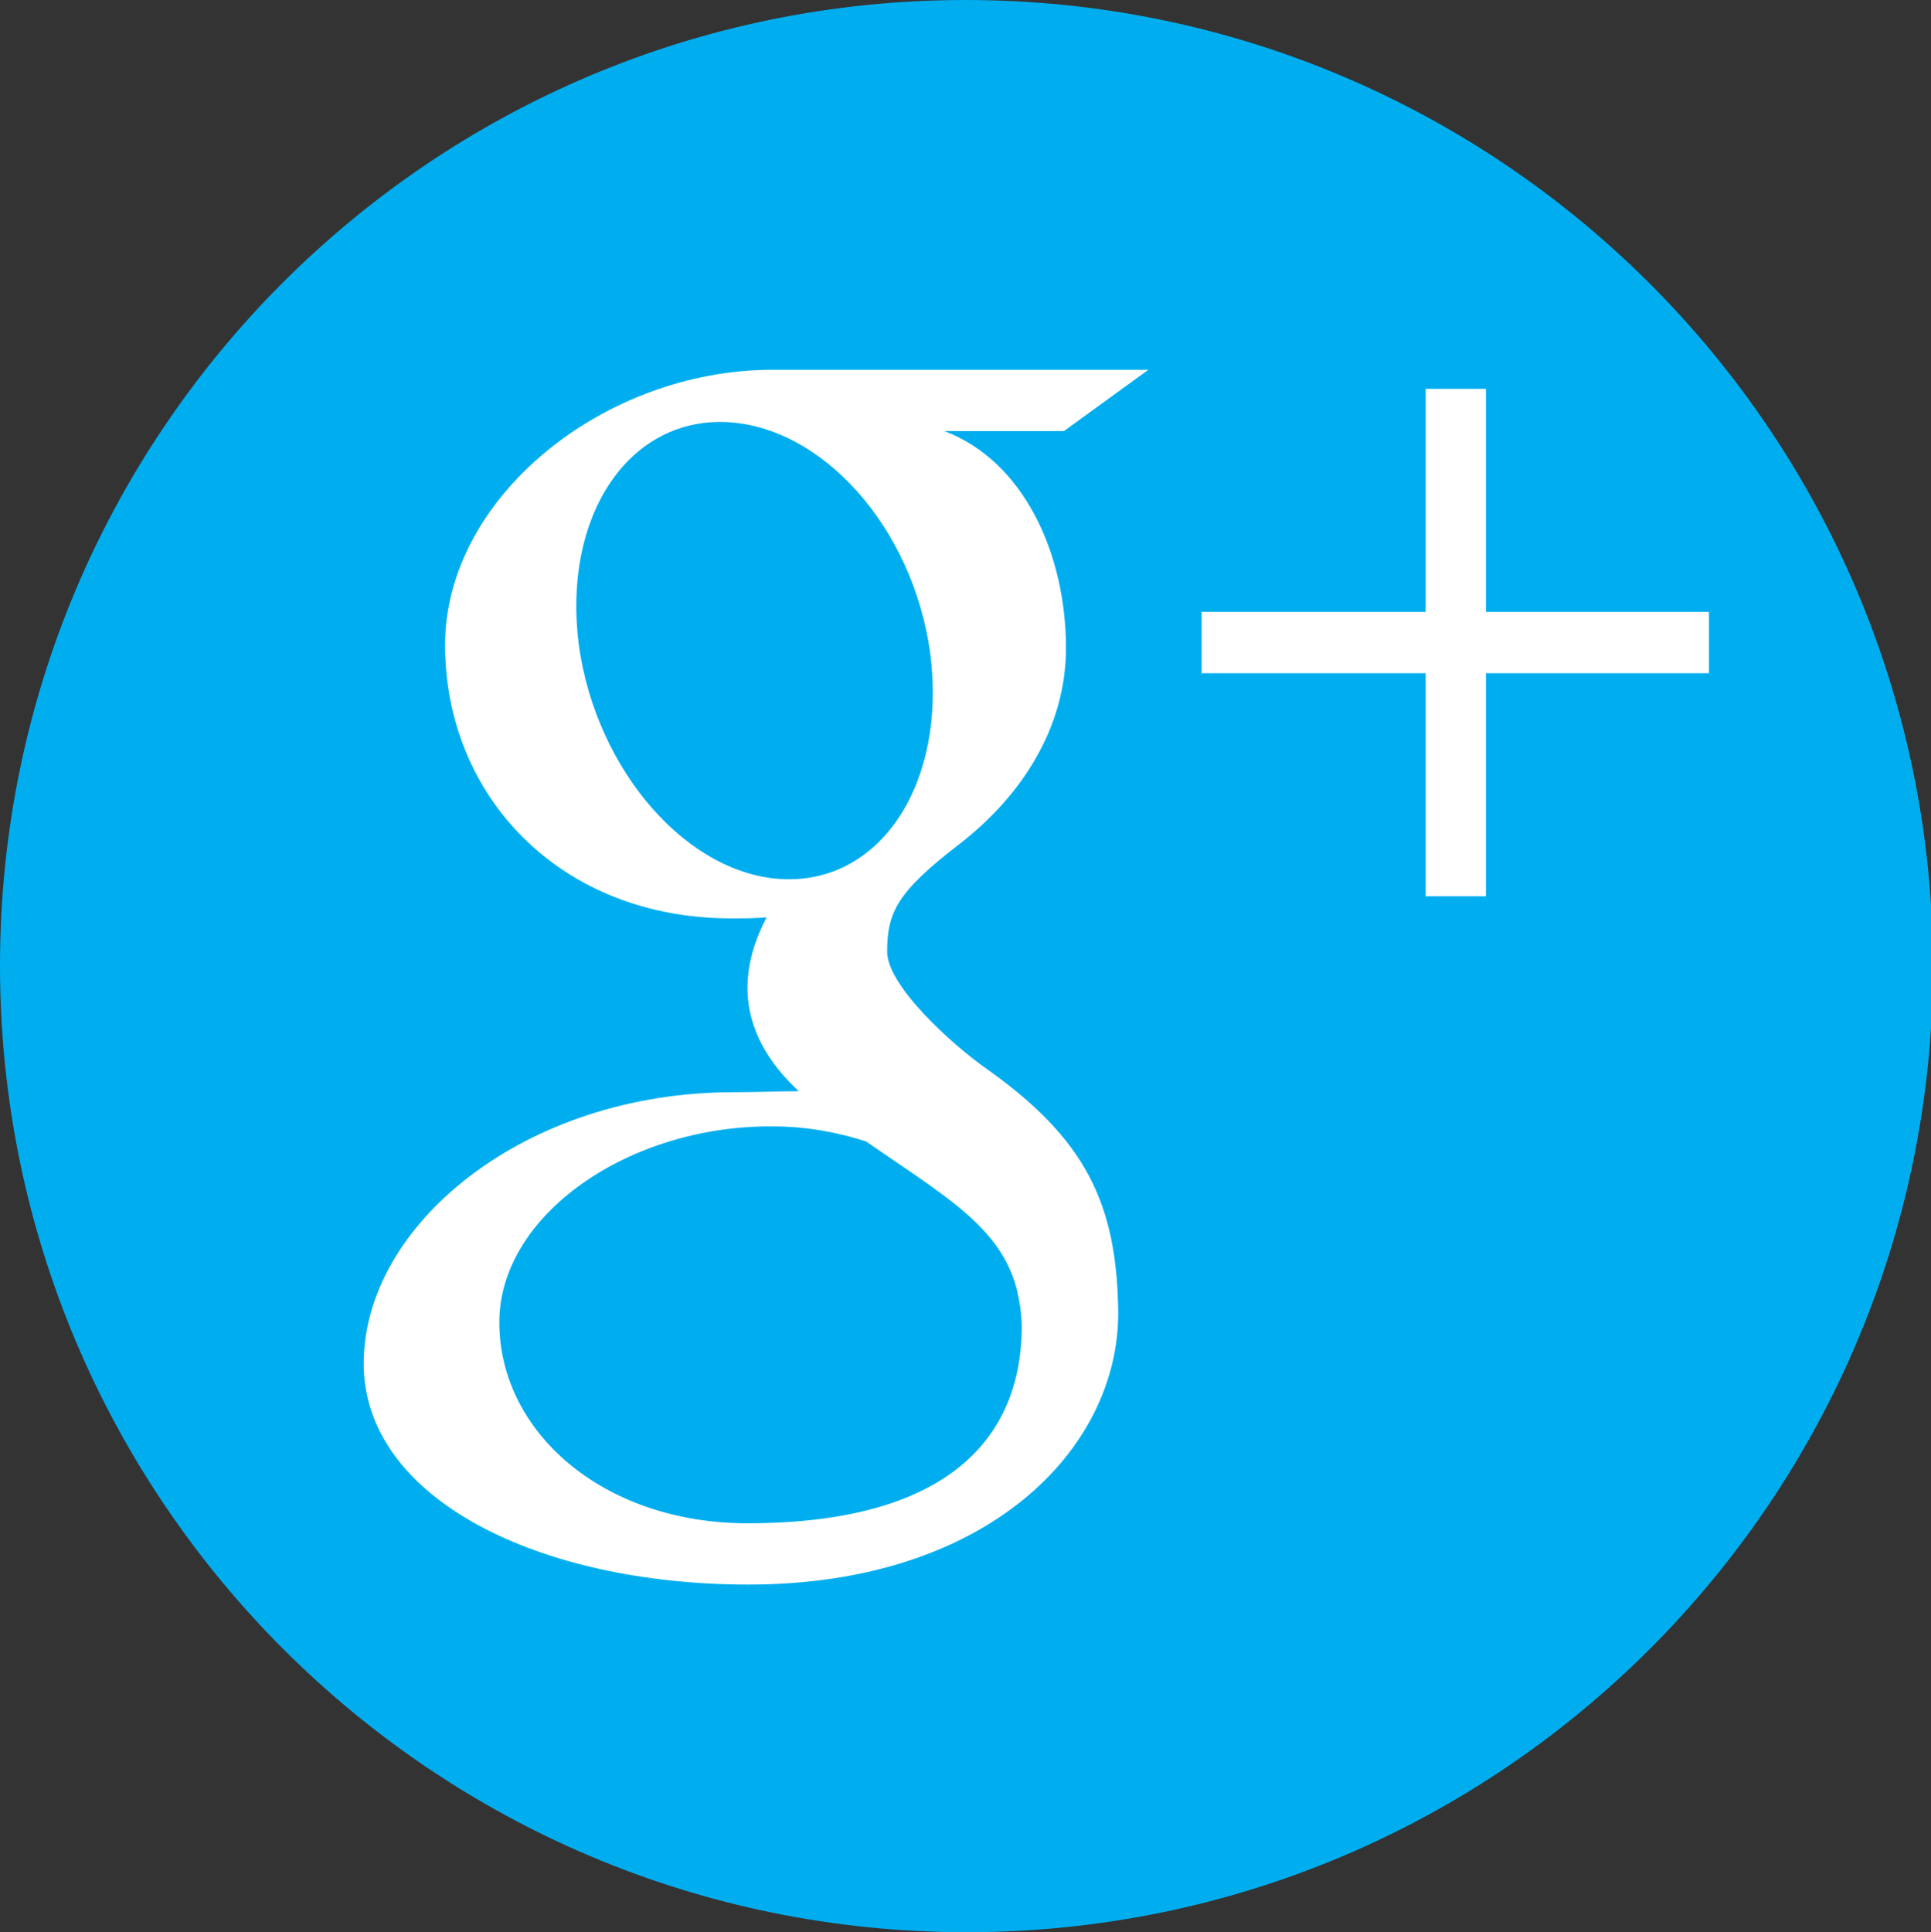 <svg id="Layer_1" xmlns="http://www.w3.org/2000/svg" viewBox="-653 154.7 192.2 192.3"><rect x="-653" y="154.7" width="192.2" height="192.3" fill="#333333" stroke="none"/><style>.st0{display:none}.st1{fill:#00aeef}.st2{fill:#fff}.st3{display:none;fill:none}</style><path class="st1" d="M-556.9 154.7c-53.1 0-96.1 43-96.1 96.1s43.1 96.2 96.2 96.2 96.2-43.1 96.2-96.2c-.1-53.1-43.2-96.1-96.3-96.1z"/><path id="SVGID_1_" class="st2" d="M-482.9 215.6h-22.2v-22.2h-6v22.2h-22.3v6.1h22.3v22.2h6v-22.2h22.2z"/><path id="SVGID_5_" class="st2" d="M-554.9 261c-3.4-2.4-9.8-8.2-9.8-11.6 0-4 1.1-6 7.2-10.7 6.2-4.8 10.6-11.6 10.6-19.5 0-9.4-4.2-18.6-12.1-21.6h11.9l8.4-6.1h-37.4c-16.8 0-32.6 12.7-32.6 27.4 0 15 11.4 27.2 28.5 27.2 1.2 0 2.3 0 3.5-.1-1.1 2.1-1.9 4.5-1.9 7 0 4.2 2.2 7.6 5.1 10.3-2.1 0-4.2.1-6.5.1-20.8 0-36.8 13.2-36.8 27 0 13.5 17.5 22 38.3 22 23.7 0 36.8-13.4 36.8-27-.1-11-3.3-17.4-13.2-24.4zm-20-18.8c-9.6-.3-18.8-10.8-20.5-23.4-1.6-12.7 4.9-22.4 14.5-22.1 9.6.3 18.8 10.4 20.5 23.1 1.6 12.7-4.8 22.7-14.5 22.4zm-3.7 64.1c-14.4 0-24.7-9.1-24.7-20 0-10.7 12.9-19.6 27.2-19.5 3.4 0 6.5.6 9.3 1.5 7.8 5.4 13.4 8.5 15 14.7.3 1.3.5 2.5.5 3.9-.1 10.8-7.2 19.4-27.3 19.4z"/><path class="st3" d="M-482.9 215.6h-22.2v-22.2h-6v22.2h-22.3v6.1h22.3v22.2h6v-22.2h22.2zm-72 45.4c-3.4-2.4-9.8-8.2-9.8-11.6 0-4 1.1-6 7.2-10.7 6.2-4.8 10.6-11.6 10.6-19.5 0-9.4-4.2-18.6-12.1-21.6h11.9l8.4-6.1h-37.4c-16.8 0-32.6 12.7-32.6 27.4 0 15 11.4 27.2 28.5 27.2 1.2 0 2.3 0 3.5-.1-1.1 2.1-1.9 4.5-1.9 7 0 4.2 2.2 7.6 5.1 10.3-2.1 0-4.2.1-6.5.1-20.8 0-36.8 13.2-36.8 27 0 13.5 17.5 22 38.3 22 23.7 0 36.8-13.4 36.8-27-.1-11-3.3-17.4-13.2-24.4zm-20-18.8c-9.6-.3-18.8-10.8-20.5-23.4-1.6-12.7 4.9-22.4 14.5-22.1 9.6.3 18.8 10.4 20.5 23.1 1.6 12.7-4.8 22.7-14.5 22.4zm-3.7 64.1c-14.4 0-24.7-9.1-24.7-20 0-10.7 12.9-19.6 27.2-19.5 3.4 0 6.5.6 9.3 1.5 7.8 5.4 13.4 8.5 15 14.7.3 1.3.5 2.5.5 3.9-.1 10.8-7.2 19.4-27.3 19.4z"/></svg>
